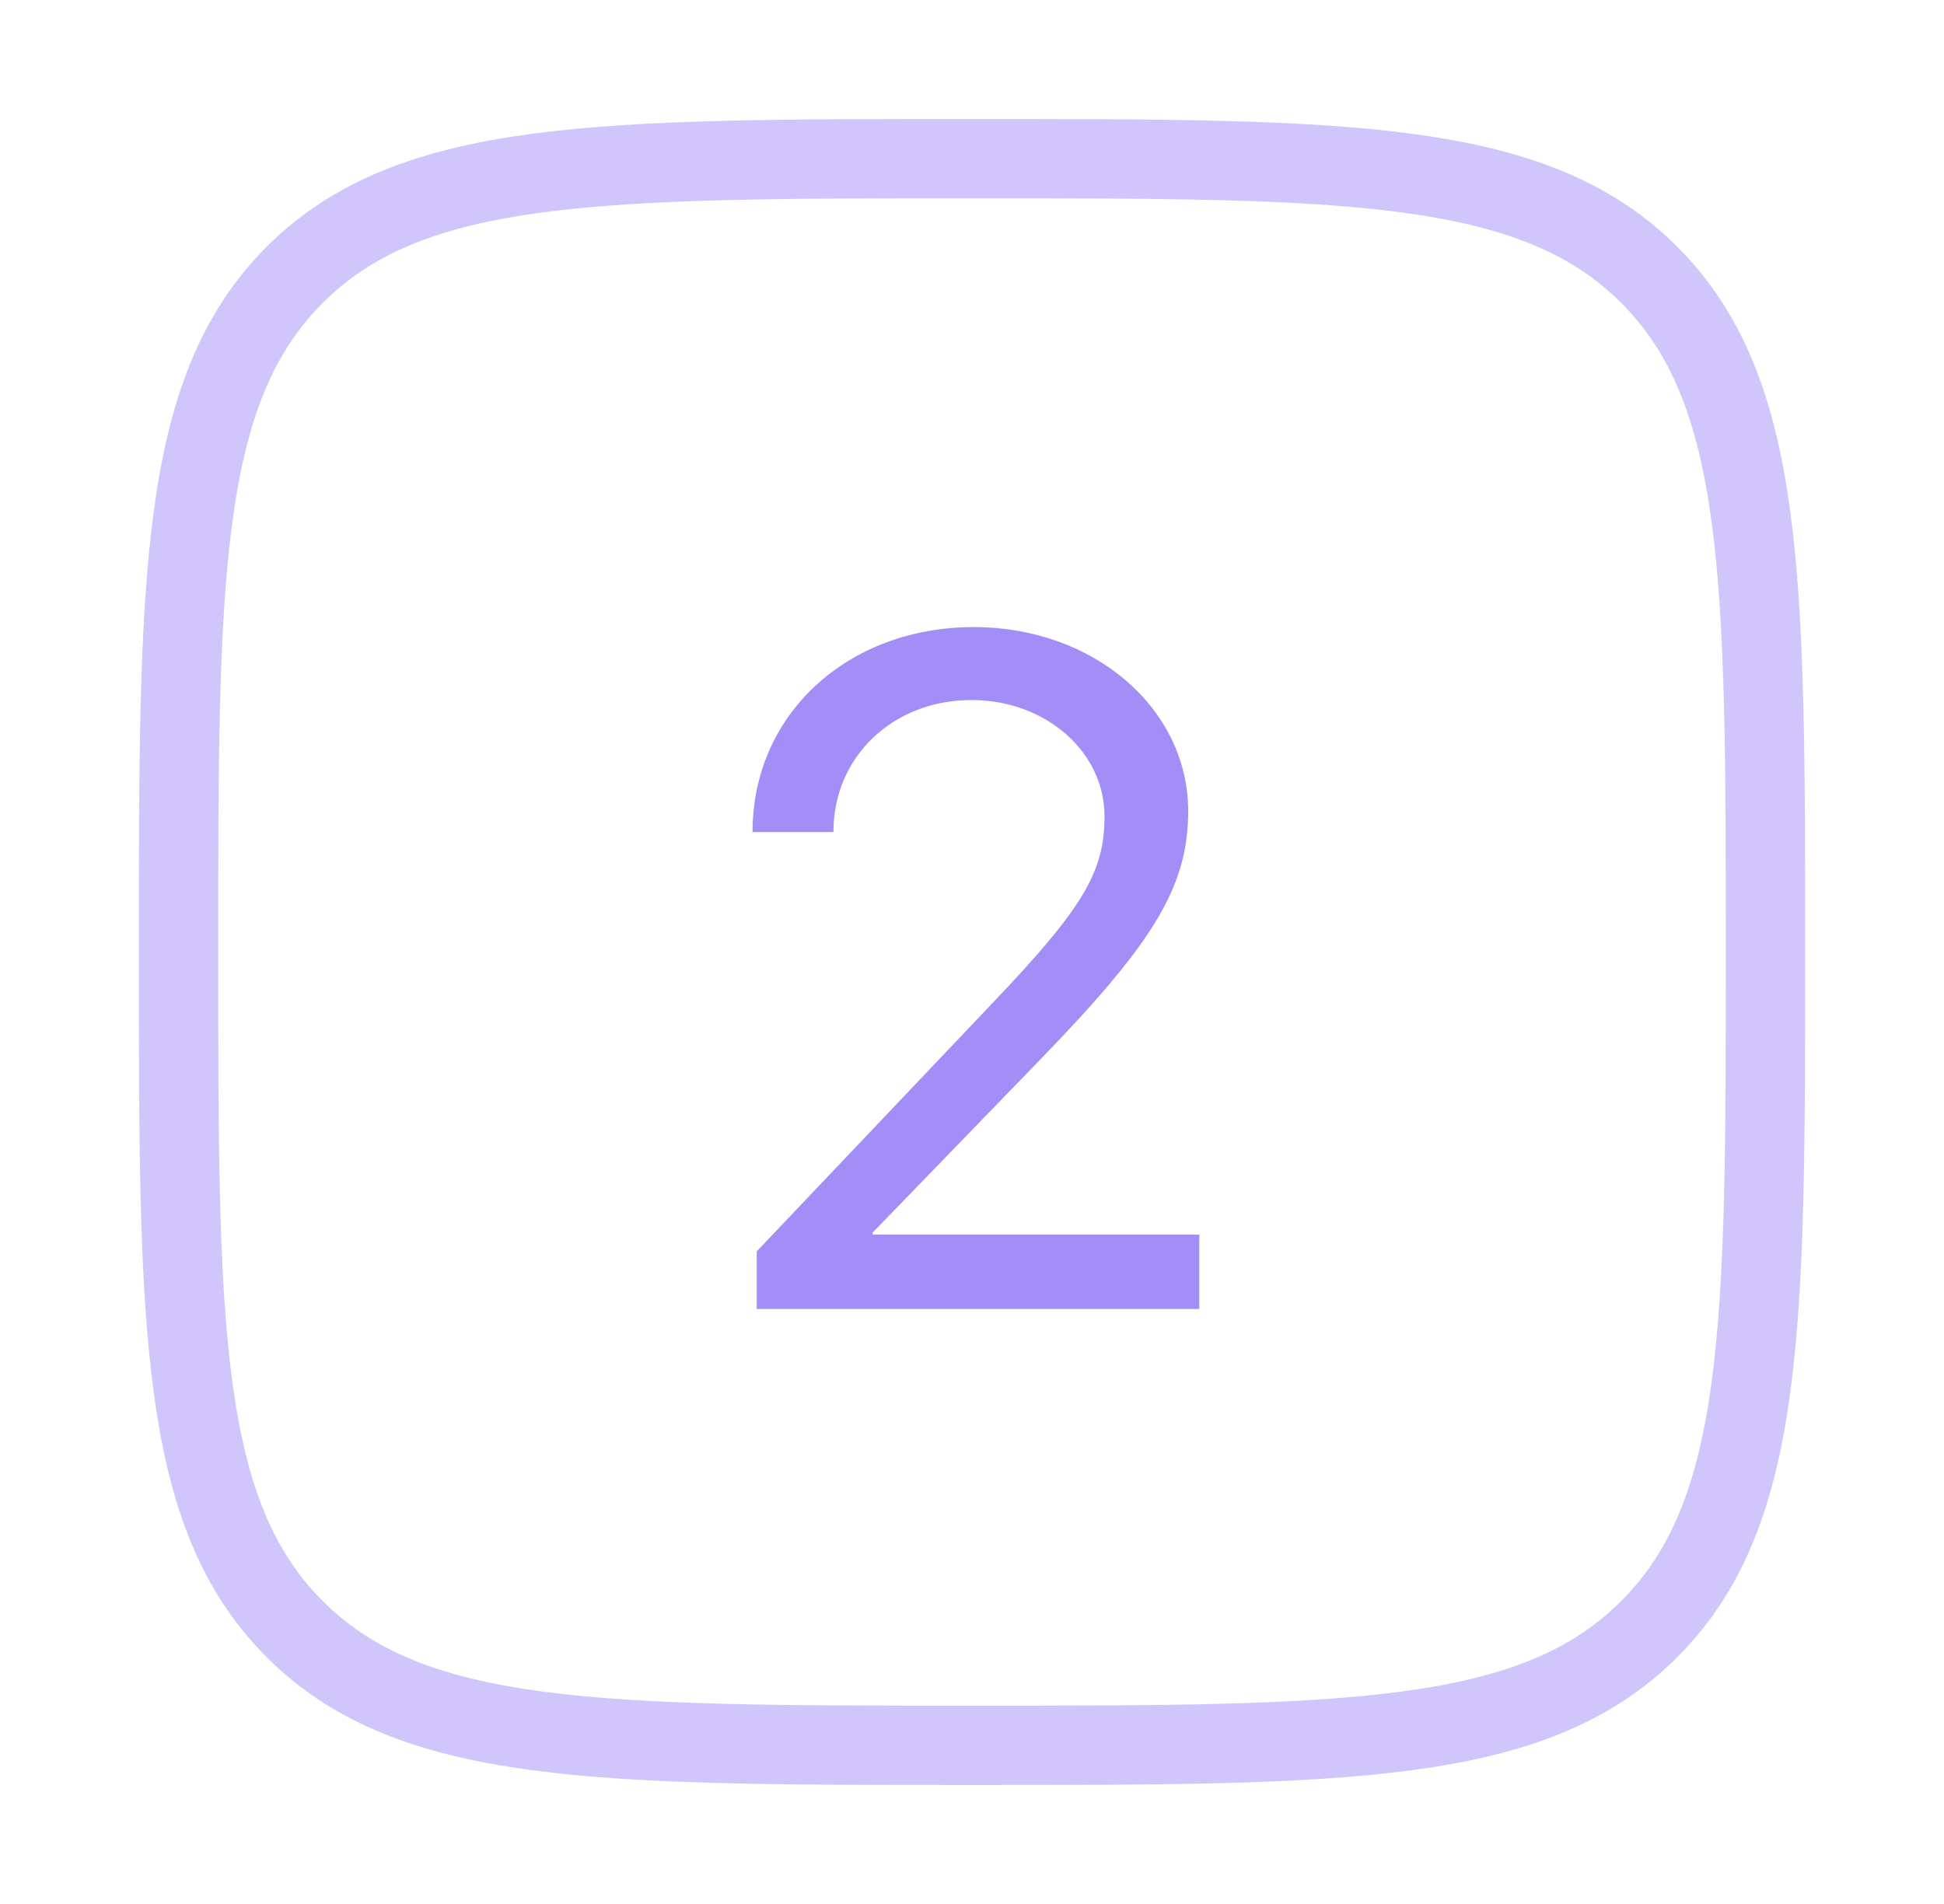 <svg width="49" height="48" viewBox="0 0 49 48" fill="none" xmlns="http://www.w3.org/2000/svg">
<path opacity="0.5" d="M4.5 24C4.5 14.572 4.5 9.858 7.428 6.928C10.36 4 15.072 4 24.5 4C33.928 4 38.642 4 41.57 6.928C44.5 9.86 44.5 14.572 44.5 24C44.5 33.428 44.5 38.142 41.57 41.07C38.644 44 33.928 44 24.5 44C15.072 44 10.358 44 7.428 41.07C4.5 38.144 4.5 33.428 4.5 24Z" stroke="#A38EF8" stroke-width="2"/>
<path d="M18.969 20.965C18.969 18.012 21.359 15.809 24.547 15.809C27.57 15.809 29.949 17.859 29.949 20.449C29.949 22.336 29.094 23.742 26.27 26.66L21.992 31.078V31.125H30.23V33H19.074V31.547L25.027 25.277C27.301 22.887 27.84 21.984 27.84 20.578C27.84 18.949 26.352 17.648 24.488 17.648C22.508 17.648 21.008 19.078 21.008 20.965V20.977H18.969V20.965Z" fill="#A38EF8"/>
</svg>
